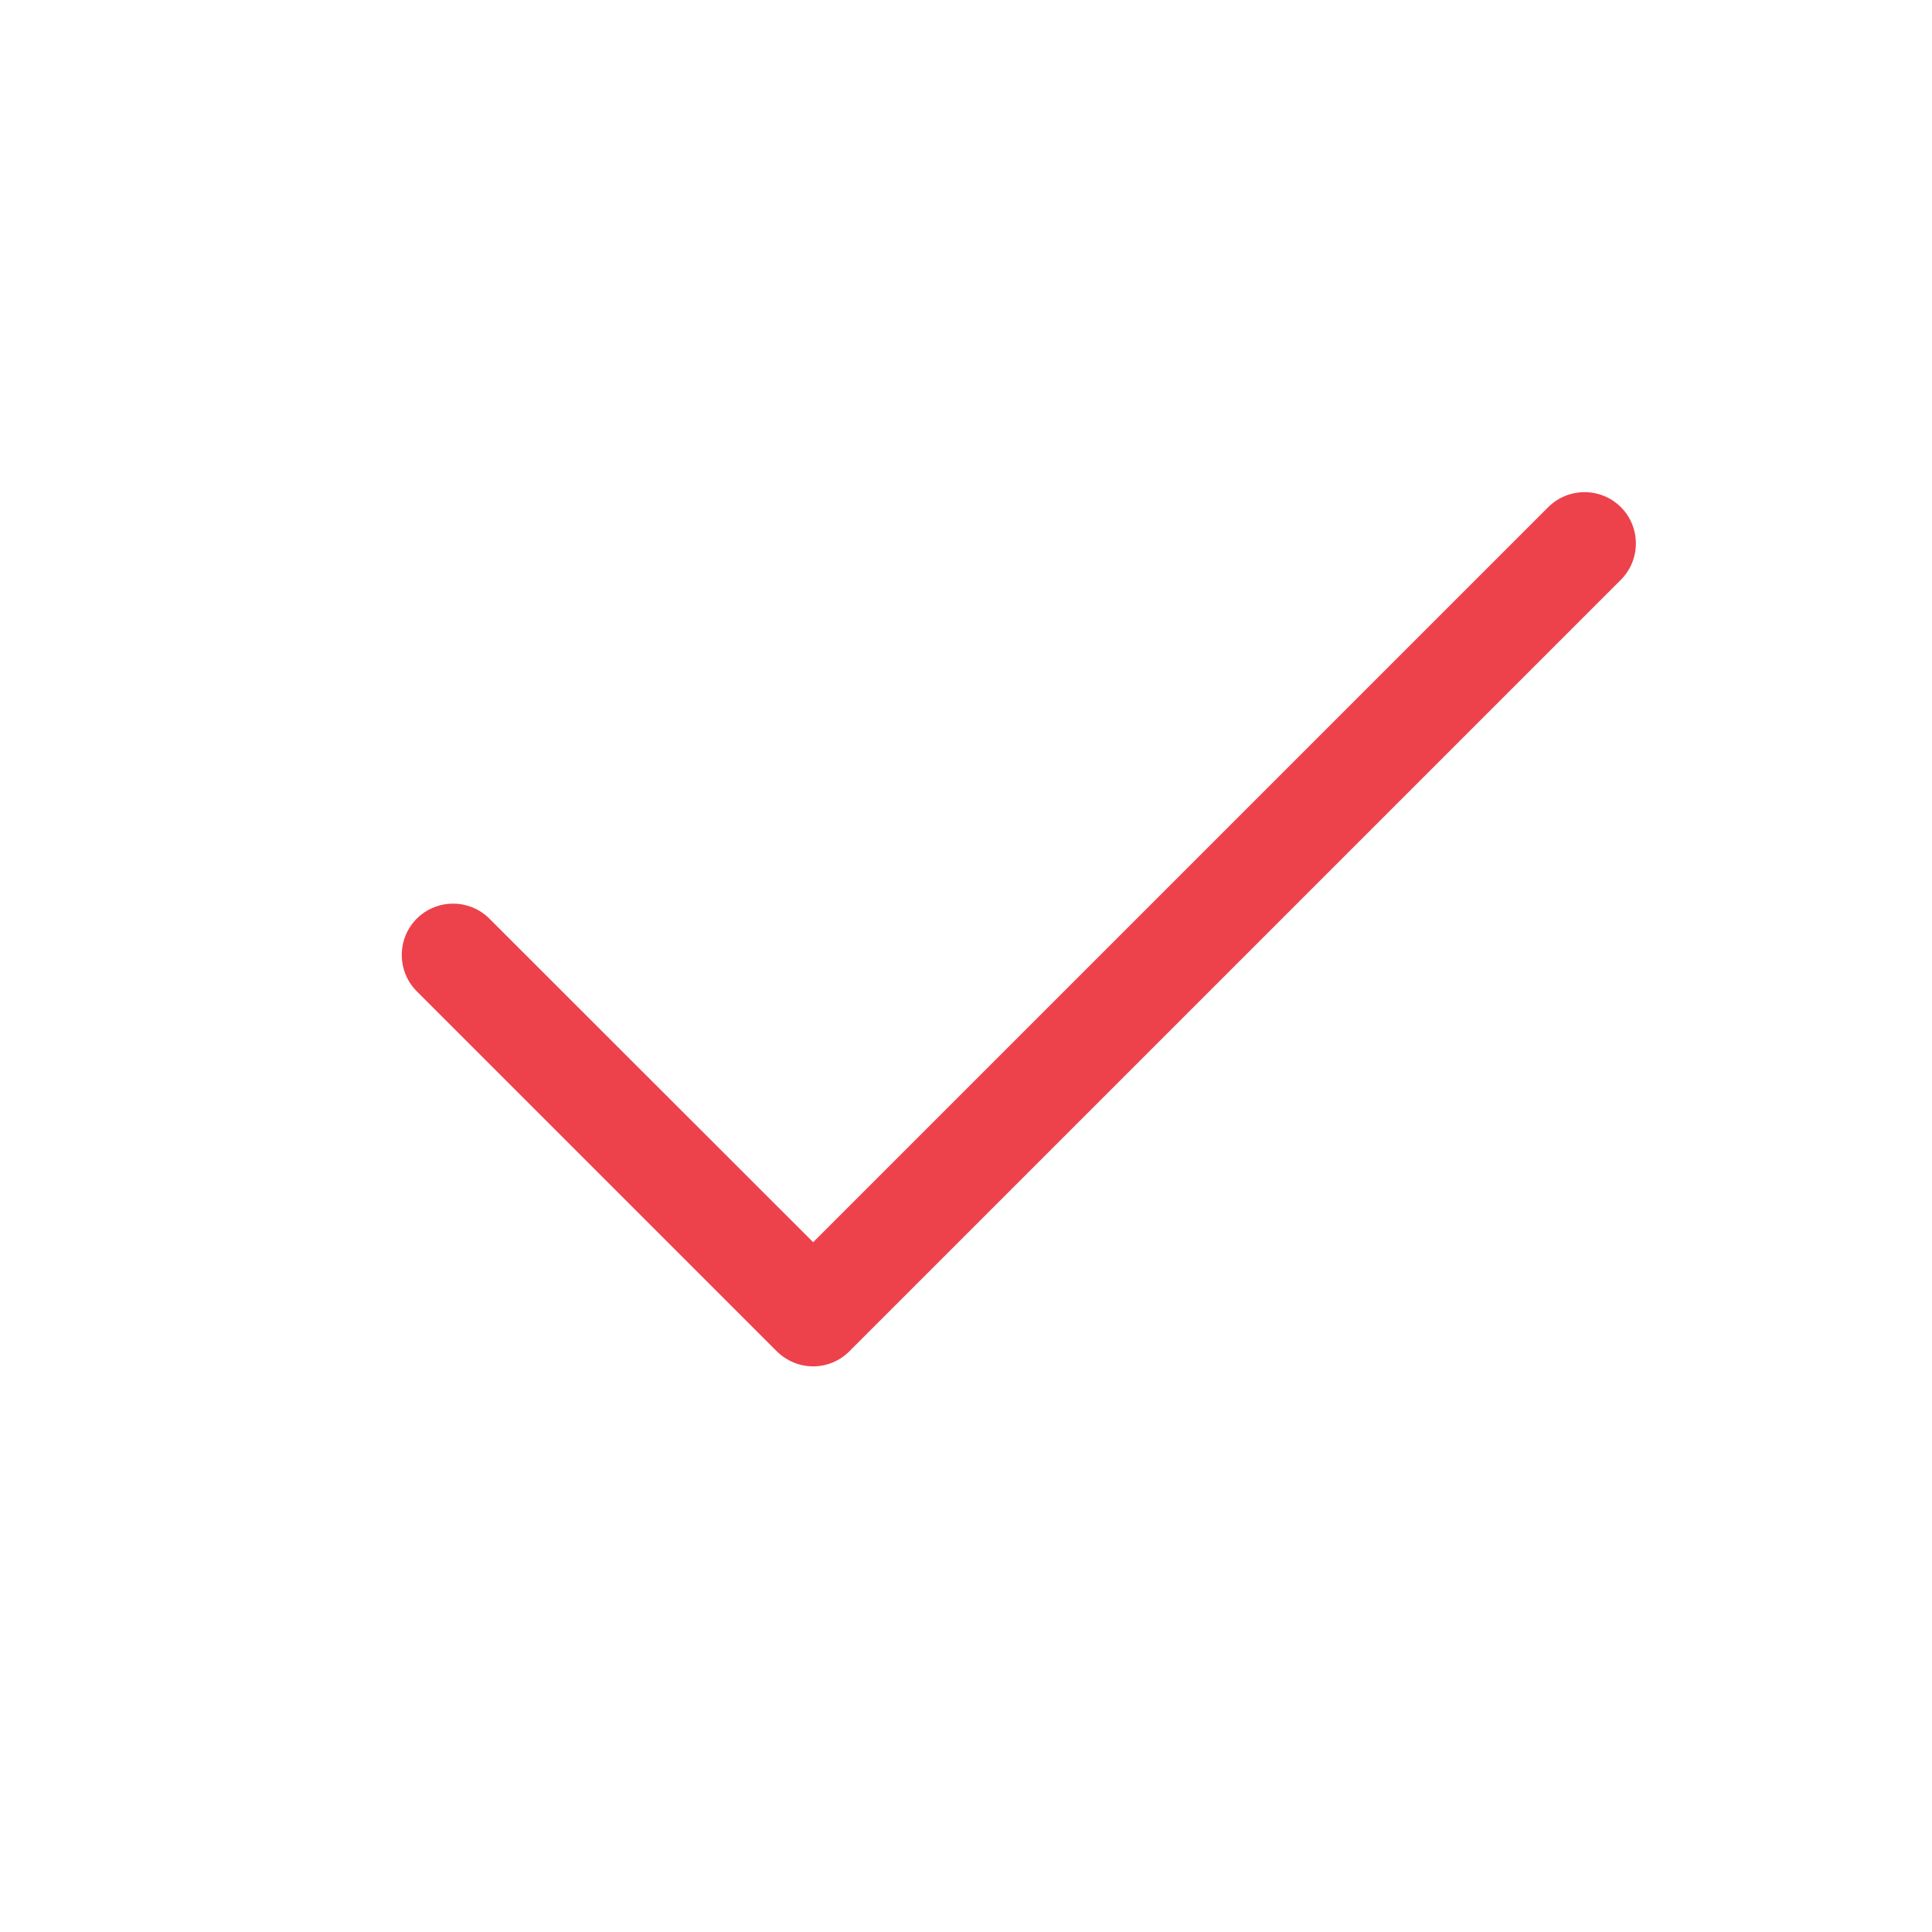 <?xml version="1.0" standalone="no"?><svg t="1533122269231" class="icon" style="" viewBox="0 0 1024 1024" version="1.1" xmlns="http://www.w3.org/2000/svg" p-id="2199" data-spm-anchor-id="a313x.7781069.0.i1"  width="32" height="32"><path d="M431 724.2c-7 0-13.9-2.7-19.3-8L220.9 525.4c-10.6-10.6-10.6-27.9 0-38.5 10.6-10.6 27.9-10.6 38.5 0L431 658.4l389.6-389.6c10.6-10.6 27.9-10.6 38.5 0s10.6 27.9 0 38.5L450.2 716.2c-5.3 5.3-12.2 8-19.2 8z" p-id="2200" fill="#ed424b"></path></svg>